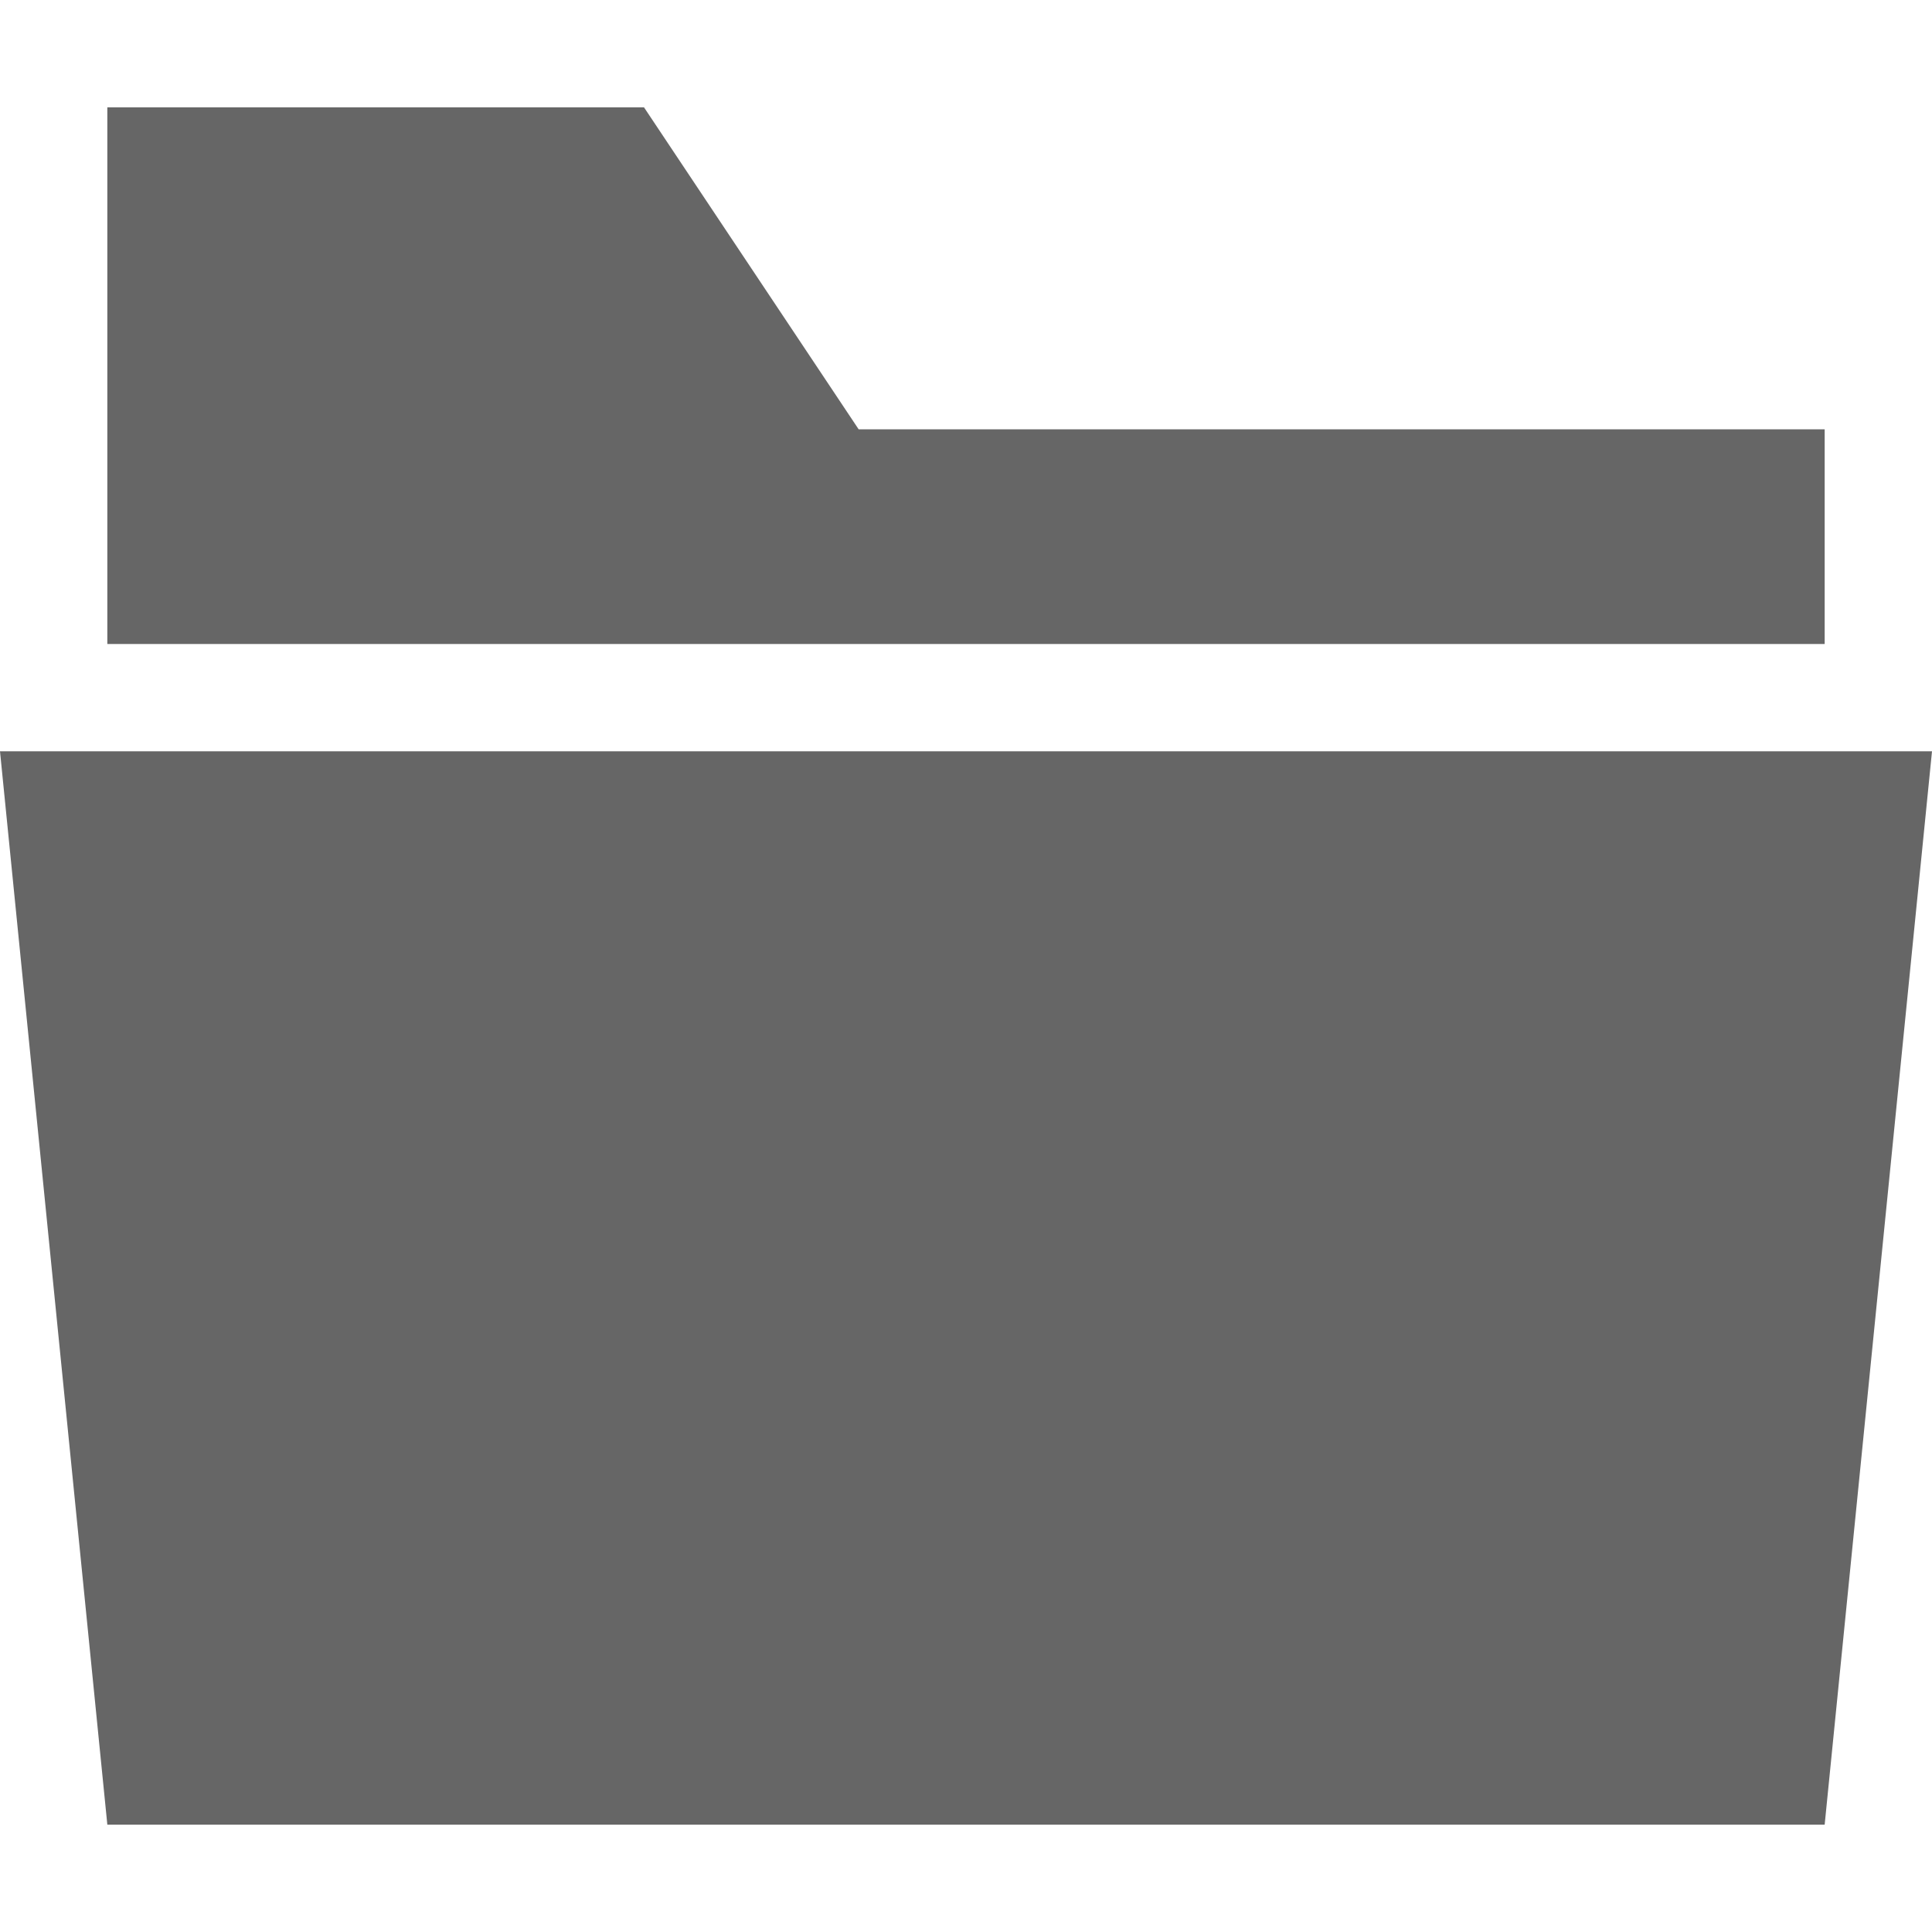 <?xml version="1.0" encoding="utf-8"?>
<!-- Generator: Adobe Illustrator 18.1.1, SVG Export Plug-In . SVG Version: 6.00 Build 0)  -->
<svg version="1.1" id="chrome.open" xmlns="http://www.w3.org/2000/svg" xmlns:xlink="http://www.w3.org/1999/xlink" x="0px"
	 y="0px" viewBox="0 0 18 18" enable-background="new 0 0 18 18" xml:space="preserve">
<g>
	<g>
		<polygon fill="#666666" points="0,7 1,17 17,17 18,7 		"/>
		<polygon fill="#666666" points="17,4 8,4 6,1 1,1 1,6 17,6 		"/>
	</g>
</g>
</svg>
